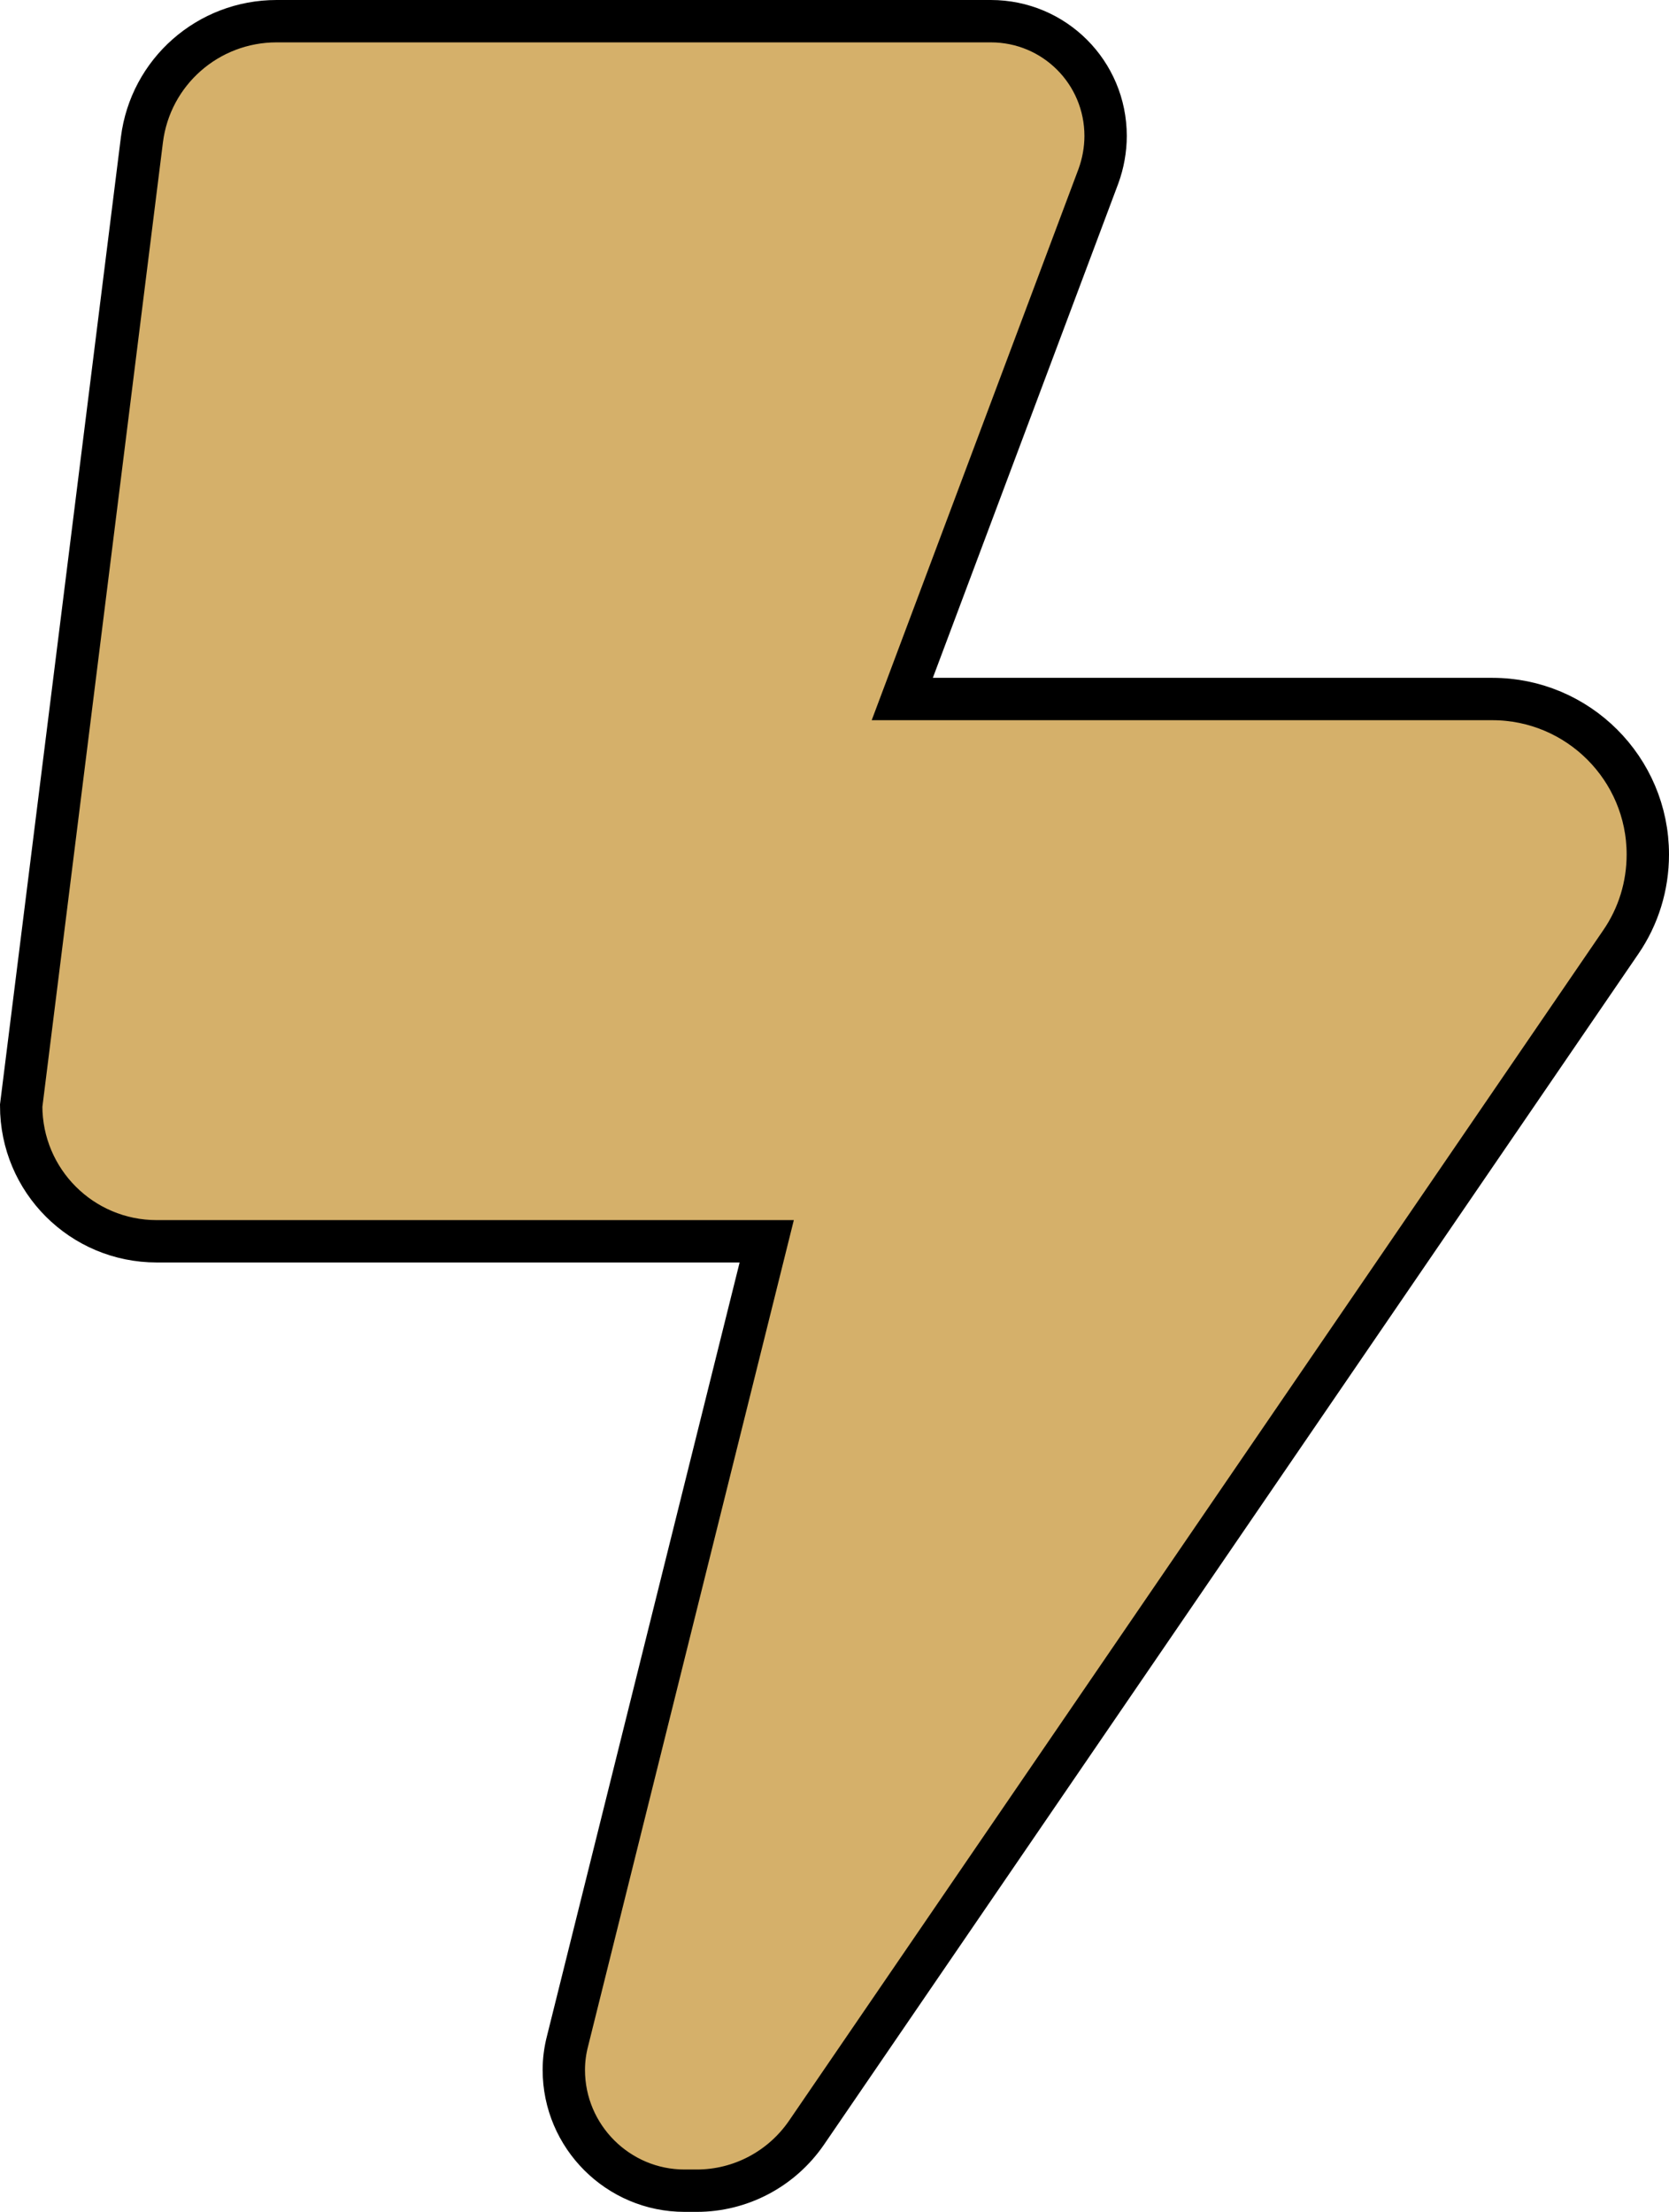 <?xml version="1.0" encoding="UTF-8" standalone="no"?>
<svg
   viewBox="0 0 394 522.1"
   version="1.1"
   id="svg1"
   sodipodi:docname="bolt-lightning-solid2.svg"
   width="394"
   height="522.1"
   inkscape:version="1.3.2 (091e20e, 2023-11-25)"
   xmlns:inkscape="http://www.inkscape.org/namespaces/inkscape"
   xmlns:sodipodi="http://sodipodi.sourceforge.net/DTD/sodipodi-0.dtd"
   xmlns="http://www.w3.org/2000/svg"
   xmlns:svg="http://www.w3.org/2000/svg">
  <defs
     id="defs1" />
  <sodipodi:namedview
     id="namedview1"
     pagecolor="#ffffff"
     bordercolor="#666666"
     borderopacity="1.0"
     inkscape:showpageshadow="2"
     inkscape:pageopacity="0.0"
     inkscape:pagecheckerboard="0"
     inkscape:deskcolor="#d1d1d1"
     inkscape:zoom="2.0332031"
     inkscape:cx="196.97983"
     inkscape:cy="245.17963"
     inkscape:window-width="1392"
     inkscape:window-height="1212"
     inkscape:window-x="0"
     inkscape:window-y="25"
     inkscape:window-maximized="0"
     inkscape:current-layer="svg1" />
  <!--!Font Awesome Free 6.5.2 by @fontawesome - https://fontawesome.com License - https://fontawesome.com/license/free Copyright 2024 Fonticons, Inc.-->
  <path
     fill="#d5b069"
     d="M 5,261 33.5,33 C 35.5,17 49.1,5 65.3,5 h 168.6 c 15,0 27.1,12.1 27.1,27.1 0,3.2 -0.6,6.5 -1.7,9.5 L 213,165 h 139.3 c 20.2,0 36.7,16.4 36.7,36.7 0,7.4 -2.2,14.6 -6.4,20.7 l -192.2,281 c -5.9,8.6 -15.6,13.7 -25.9,13.7 h -2.9 c -15.7,0 -28.5,-12.8 -28.5,-28.5 0,-2.3 0.3,-4.6 0.9,-6.9 L 181,293 H 37 C 19.3,293 5,278.7 5,261 Z"
     id="path1"
     style="fill:#d5b06a;fill-opacity:1;stroke:#000000;stroke-width:10;stroke-linejoin:miter;stroke-dasharray:none;stroke-dashoffset:0;stroke-opacity:1" />
</svg>
